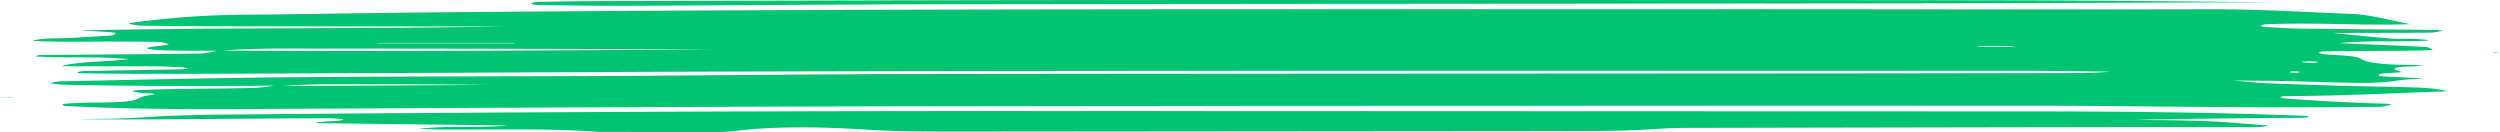 <svg xmlns="http://www.w3.org/2000/svg" width="284" height="15" fill="none"><path fill="#00C471" d="M25.057 5.77c-1.854-.008-3.708.005-5.539-.029-.967-.017-2.406-.078-2.694-.185-.484-.18.829-.289 1.681-.4.288-.035.725-.111.656-.135-.276-.096-.656-.236-1.128-.25-1.428-.045-2.925-.045-4.387-.051-3.294-.015-6.633.091-9.95-.078.968-.37 3.19-.241 4.733-.353 1.347-.1 2.821-.15 4.134-.256.391-.032.507-.176.587-.273.023-.033-.414-.095-.725-.113-.967-.062-1.97-.11-3.443-.19 16.294-.344 32.277-.16 48.122-.449-10.72-.006-21.441-.01-32.162-.022a733 733 0 0 1-8.844-.073c-.506-.008-1.013-.122-1.405-.202-.103-.022.127-.117.357-.147 3.812-.484 7.808-.863 12.909-.898 6.644-.047 13.254-.185 19.898-.247 48.813-.457 97.672-.356 146.531-.37 18.874-.005 37.759.047 56.632.004 5.758-.013 10.824.327 16.168.53.955.038 1.853.185 2.544.316 1.428.27 2.695.562 4.042.85-5.516.18-10.997-.234-16.444.02-.23.011-.472.08-.483.125-.023.054.115.148.322.159 1.371.078 2.764.18 4.18.198 5.159.065 10.341.099 15.511.15.231.001.426.066.645.102-.484.073-.956.205-1.462.209-3.259.024-6.518.02-11.066.03 2.879.284 4.606.47 6.425.629 1.382.12 3.408-.06 4.537.237-3.213.198-6.771-.058-10.225.295 3.5.147 6.644.27 9.73.424.46.022.679.196.898.306.035.017-.472.088-.76.093a236 236 0 0 1-3.27.041c-2.58.02-5.171.036-7.75.058-1.013.01-1.382.101-.979.247.127.046.449.093.749.115 1.589.116 3.397.135 3.915.52.633.464 2.867.668 5.815.67.426 0 .852.067 1.267.104-.334.019-.668.045-1.014.054-2.395.064-2.913.215-1.635.588.507.148-1.577.142-2.188.256-.311.058-.322.258-.184.267 1.67.1 3.386.174 5.009.252-.99.079-2.176.122-2.89.24-1.451.238-3.178.303-5.044.27-2.568-.047-5.089-.138-7.646-.196-1.428-.032-2.879-.036-6.091-.071 2.28.19 2.959.276 3.731.306 2.867.112 5.746.218 8.647.3 2.545.073 5.148.094 7.693.167 1.75.05 3.397.162 4.295.459-6.126.205-12.08.523-18.367.549-.219 0-.622.069-.61.103.023.054.241.132.518.153 3.673.283 7.485.502 11.538.6.23.006.61.1.553.111-.403.09-.852.237-1.347.243-8.487.102-16.962.052-25.449-.036-5.17-.054-10.352-.09-15.523-.088-41.086.01-82.172-.003-123.258.06-26.278.041-52.544.193-78.81.316-6.703.031-13.3-.004-19.714-.346-.254-.013-.473-.102-.473-.155 0-.04.311-.104.576-.121.668-.043 1.37-.08 2.073-.097 1.785-.043 3.869.026 5.17-.218.898-.169.956-.463 1.935-.607 1.577-.232.253-.198-.542-.265-.53-.045-.92-.14-1.3-.223-.047-.01.356-.108.61-.115 1.439-.05 2.89-.101 4.352-.123 2.948-.047 5.92-.053 8.844-.124.956-.022 1.773-.192 2.66-.295 1.083.023 2.165.071 3.236.066 6.886-.032 13.784-.075 20.67-.116-6.115-.075-12.218-.086-18.333-.067-1.785.005-3.558.099-5.331.15-8.141.053-16.283.076-24.39-.104-.587-.013-1.116-.108-1.67-.164.415-.078.784-.215 1.256-.224 8.81-.17 17.618-.388 26.462-.465 12.195-.104 24.424-.086 36.63-.147 11.09-.054 22.178-.196 33.267-.211 34.799-.047 69.587-.05 104.386-.075 9.258-.006 18.505-.024 27.763-.041 1.462-.002 2.913-.03 4.422-.157-2.269-.028-4.537-.06-6.817-.08-1.474-.013-2.96-.019-4.445-.017-47.005.013-94.022-.041-141.027.073-21.821.052-43.643.21-65.475.265-4.422.011-8.844.015-13.243-.07-.012-.287 1.186-.245 1.992-.26 3.259-.066 6.54-.112 9.811-.176.288-.006.519-.078.772-.121-.276-.041-.507-.105-.818-.118-1.036-.045-2.107-.097-3.178-.103-3.328-.013-6.656-.005-10.387-.005 1.417-.54 5.286-.487 7.6-.82-3.662-.338-7.185-.08-10.49-.291-.023-.243 1.267-.166 1.934-.174 5.54-.056 11.078-.084 16.605-.158.783-.011 1.463-.222 2.2-.342 18.781.129 37.528-.022 56.286-.13a12791 12791 0 0 0-46.36-.096c-3.328-.011-6.667-.011-9.719.252m17.883-.895q-.086.025-.173.048h15.638c0-.016 0-.031-.011-.048zm186.006.442c-.346-.046-.507-.09-.691-.091-1.071-.01-2.142-.011-3.225-.01-.149 0-.299.034-.46.053.334.017.656.045.99.047 1.071.005 2.142.001 3.386.001m33.002 1.817c.346 0 .806.024 1.014-.004.644-.084.379-.153-.657-.16-.311-.002-.622.039-.944.061q.294.05.587.103m-1.9 1.08c.806.094 1.255.072 1.175-.066-.012-.02-.565-.045-.864-.043-.115.002-.207.073-.311.11M47.558 14.64c3.35-.423 6.978-.059 10.076-.393-7.381-.088-14.383-.172-21.407-.254-.104-.032-.207-.07-.322-.104l.898-.07c.668-.046 1.508-.067 1.969-.145.702-.12-.276-.25-2.096-.241-4.813.024-9.615.056-14.417.091-4.422.034-8.844.079-13.335.004 1.728-.024 3.49-.02 5.16-.08 1.761-.064 3.396-.217 5.158-.282 2.142-.08 4.353-.135 6.552-.155 31.057-.278 62.136-.403 93.25-.396 36.653.01 73.306.032 109.971.038 11.112.001 22.155.078 33.152.52.345.265-1.06.202-1.762.21-5.907.052-11.826.093-17.802.227 2.694.047 5.481.045 8.072.153 2.418.103 4.652.323 7.059.499-.979.278-2.476.173-3.628.18-3.696.014-7.404-.016-11.1-.01q-24.424.037-48.848.09c-1.842.003-3.857-.016-5.469.096-4.618.323-9.42.27-14.21.273q-32.767.028-65.533.058c-3.685.004-7.232-.015-10.86-.243-4.87-.302-10.04-.394-14.716.185-.553.067-1.37.108-2.06.108-4.434.004-8.88-.007-13.312-.015-5.643-.427-11.63-.246-17.504-.268-.748-.002-1.462-.036-2.936-.075M258.46.252c-14.705.045-28.281.11-41.858.126-36.227.043-72.454.052-108.68.102-12.195.017-24.39.127-36.584.176-3.294.013-6.598-.04-9.892-.073-.91-.01-1.266-.12-.956-.265.093-.043.426-.095.68-.101C63.358.18 65.546.129 67.745.124c19.968-.047 39.923-.11 59.891-.118 33.279-.013 66.546-.006 99.825.028 9.949.008 19.91.136 30.999.218M.703 11.047H0c.357-.01.714-.028 1.07-.024.243.002.473.035.703.054-.287-.01-.587-.017-1.07-.03M284 6l-.748.018.103-.071z"/></svg>
